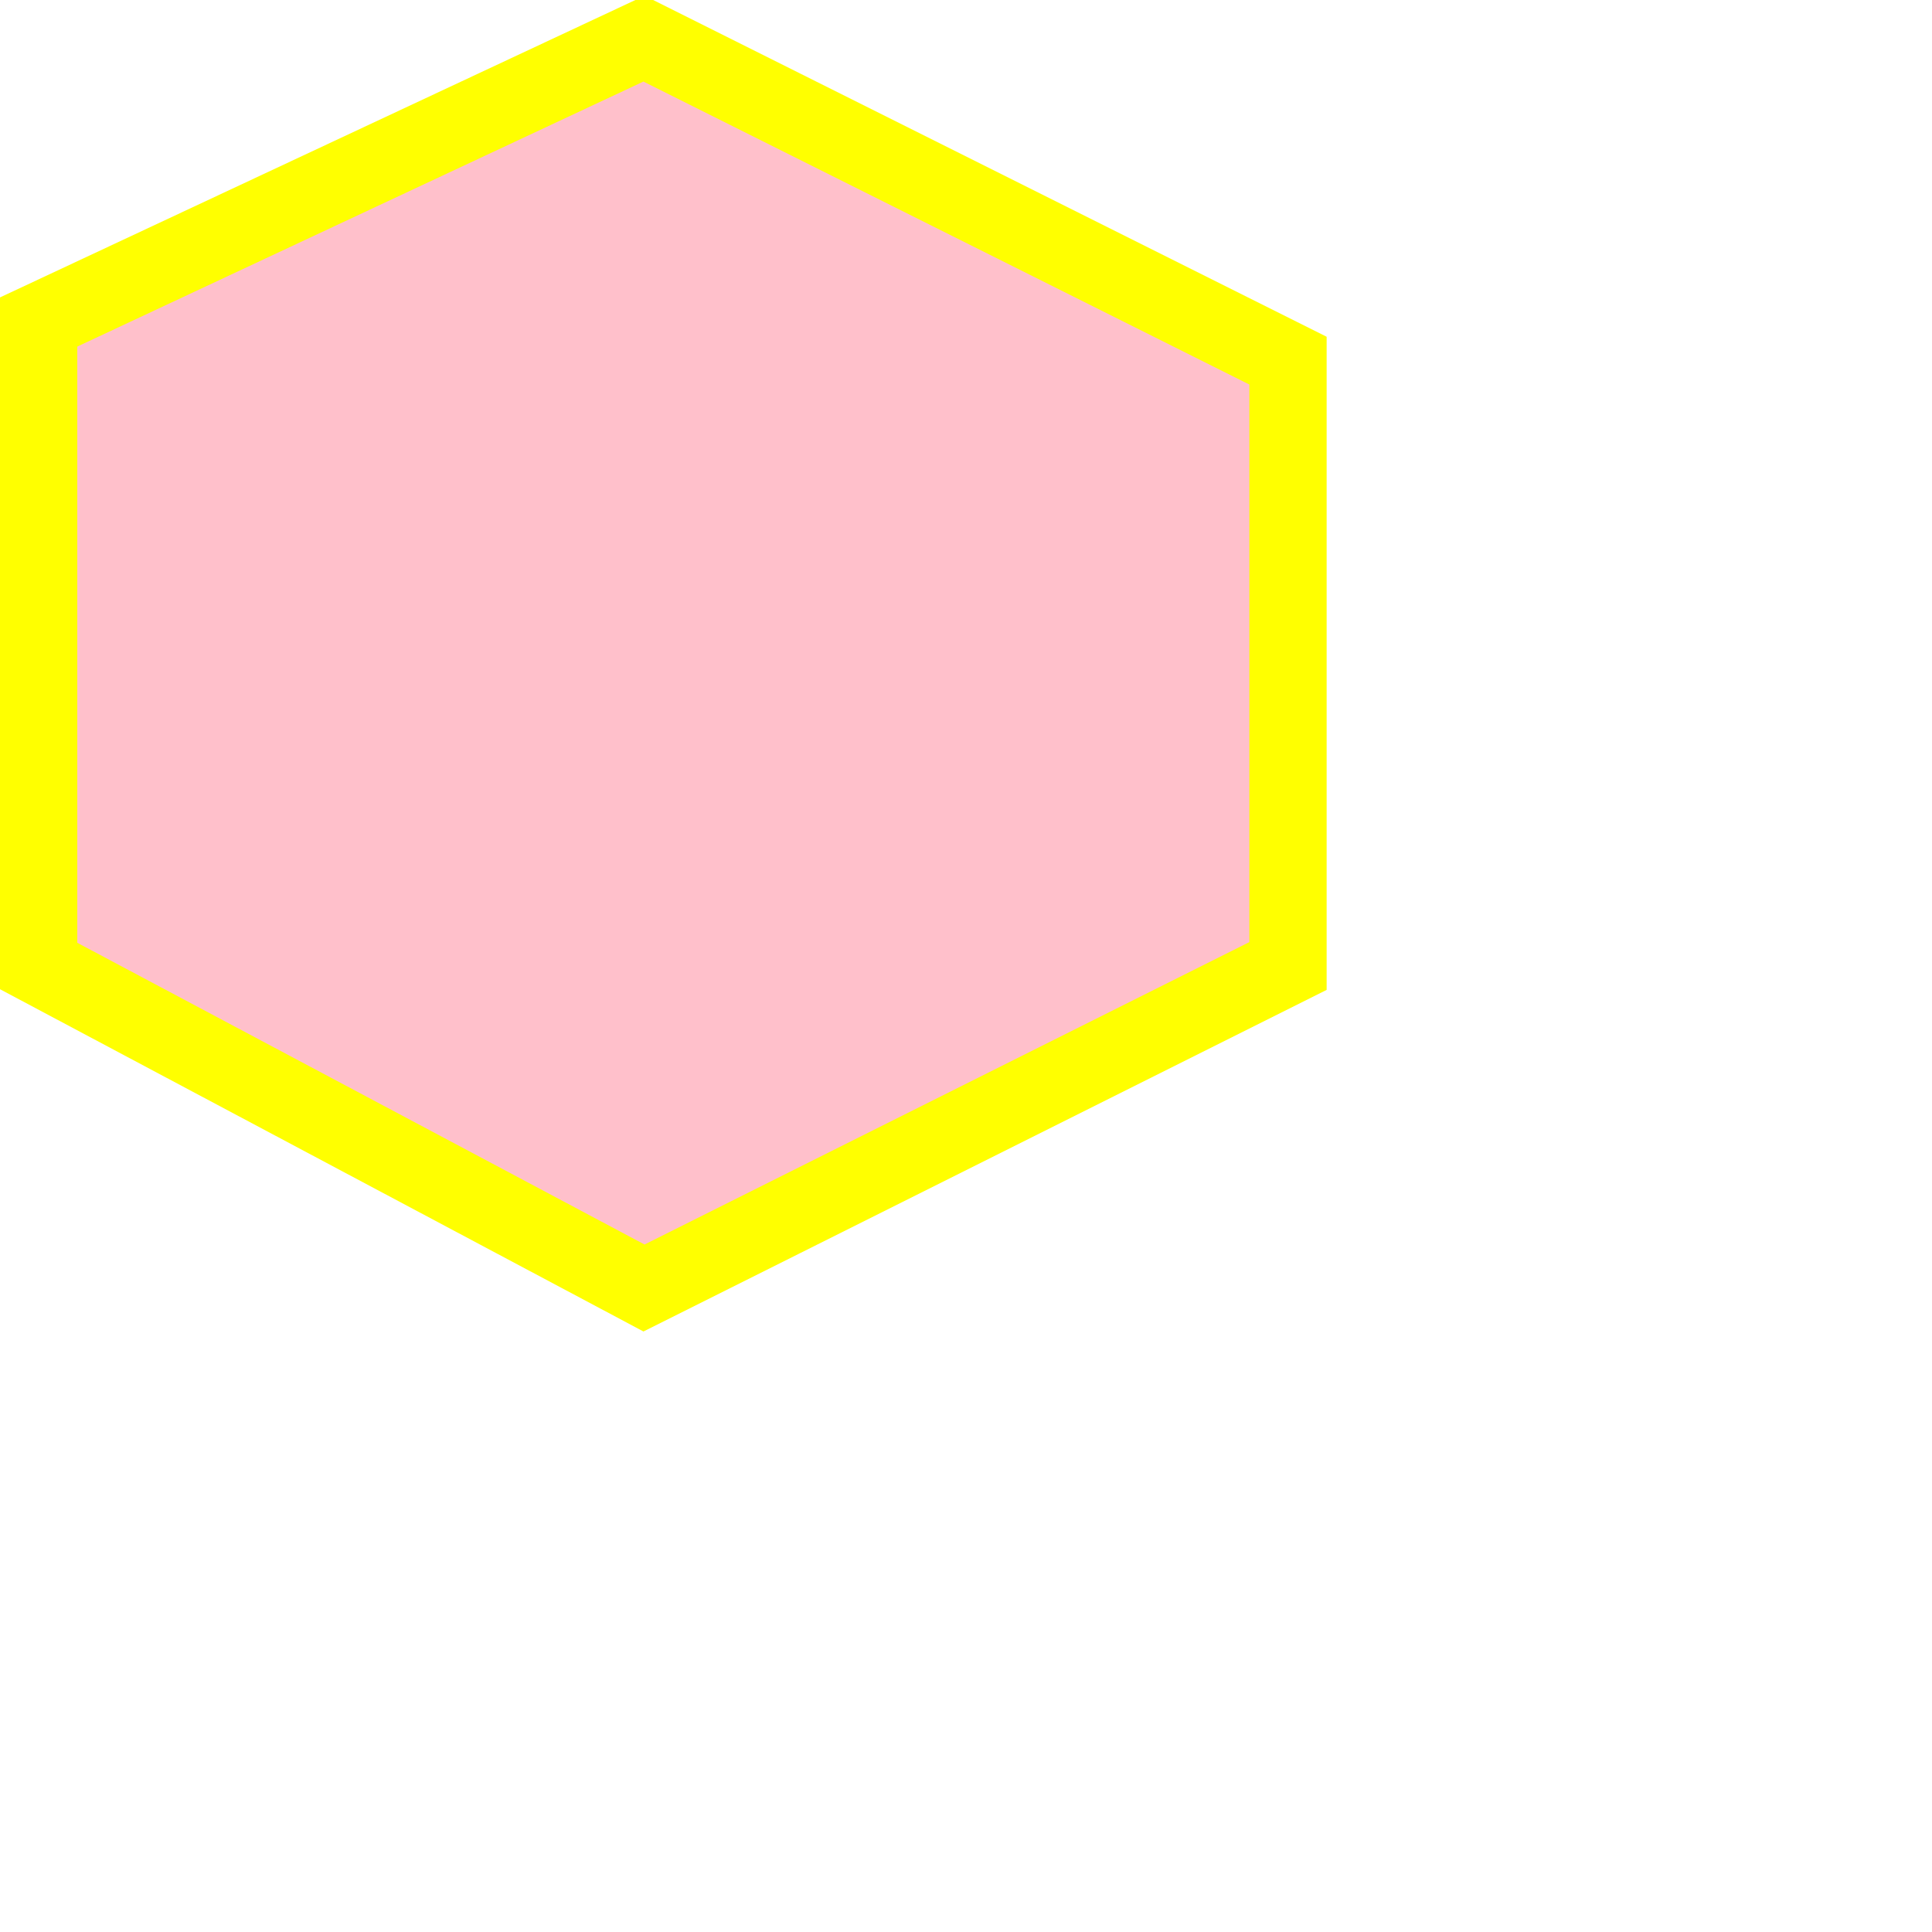 <svg xmlns="http://www.w3.org/2000/svg" viewBox="0 0 150 150" width="200" height="200">

    <defs>
        <style>
            .hexagono {
                fill: pink;
                stroke-width: 6px;
                stroke: yellow;
                transition-property: all;
                transition-duration: 3s;
                transition-delay: 1s;
                transition-timing-function: cubic-bezier(0.497, 0.351, 0.476, 0.337);
            }

            .hexagono:hover {
                stroke: black;
                fill: greenyellow;
                transform: translate(30px, 30px);
            }

        </style>
    </defs>

    <polygon class="hexagono" points="50 3, 100 28, 100 75, 50 100, 3 75, 3 25" />

</svg>